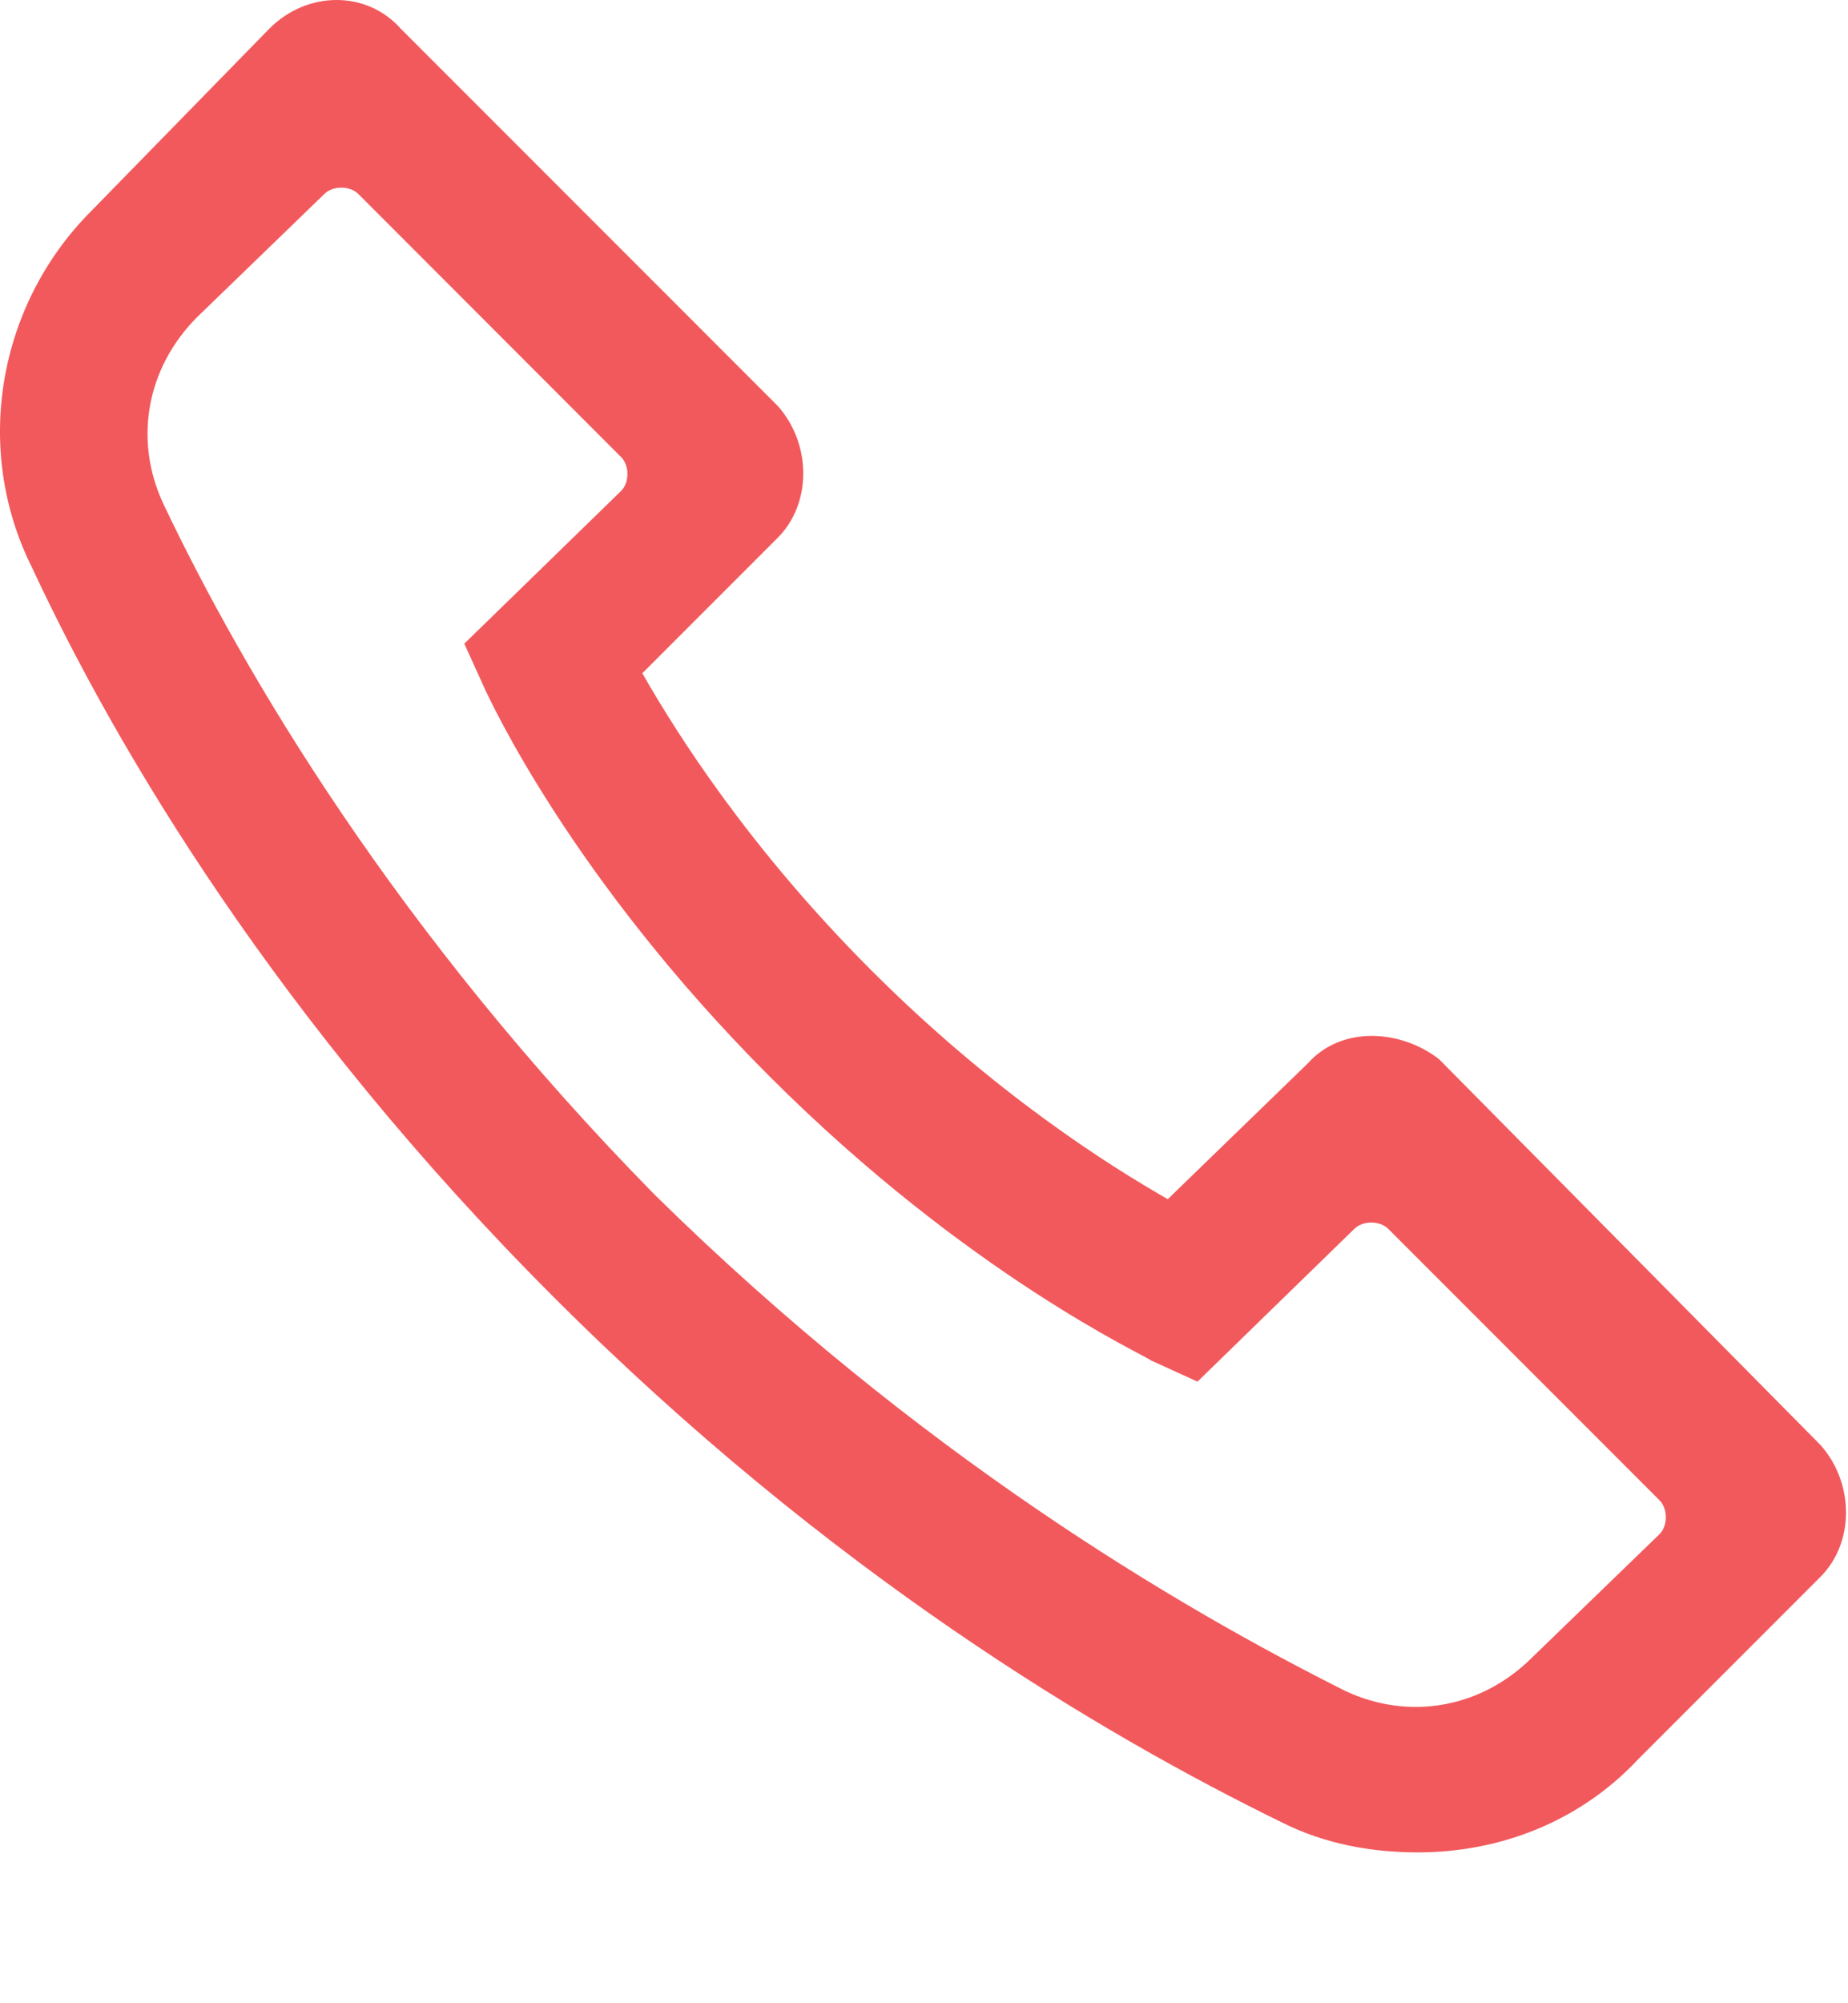 <svg width="12" height="13" viewBox="0 0 12 13" fill="none" xmlns="http://www.w3.org/2000/svg">
<path d="M8.492 6.901L7.583 7.782C7.198 7.562 6.455 7.094 5.657 6.296C4.859 5.498 4.391 4.755 4.171 4.369L5.051 3.489C5.271 3.268 5.271 2.883 5.051 2.635L2.602 0.186C2.382 -0.062 1.996 -0.062 1.749 0.186L0.593 1.369C-0.013 1.975 -0.178 2.911 0.207 3.681C0.758 4.865 1.804 6.626 3.593 8.415C5.382 10.204 7.143 11.25 8.327 11.828C8.602 11.966 8.905 12.021 9.207 12.021C9.73 12.021 10.253 11.828 10.639 11.415L11.822 10.232C12.042 10.011 12.042 9.626 11.822 9.378L9.345 6.874C9.097 6.681 8.712 6.654 8.492 6.901ZM9.95 10.755C9.62 11.085 9.152 11.167 8.739 10.975C7.638 10.424 5.96 9.433 4.253 7.755C2.574 6.048 1.583 4.369 1.06 3.268C0.868 2.856 0.95 2.388 1.281 2.057L2.106 1.259C2.161 1.204 2.272 1.204 2.327 1.259L4.033 2.966C4.088 3.021 4.088 3.131 4.033 3.186L3.015 4.177L3.152 4.479C3.18 4.534 3.703 5.69 4.996 6.984C6.29 8.278 7.446 8.8 7.473 8.828L7.776 8.966L8.794 7.975C8.849 7.92 8.96 7.92 9.015 7.975L10.776 9.736C10.831 9.791 10.831 9.901 10.776 9.956L9.95 10.755Z" fill="#F2595C"/>
</svg>
